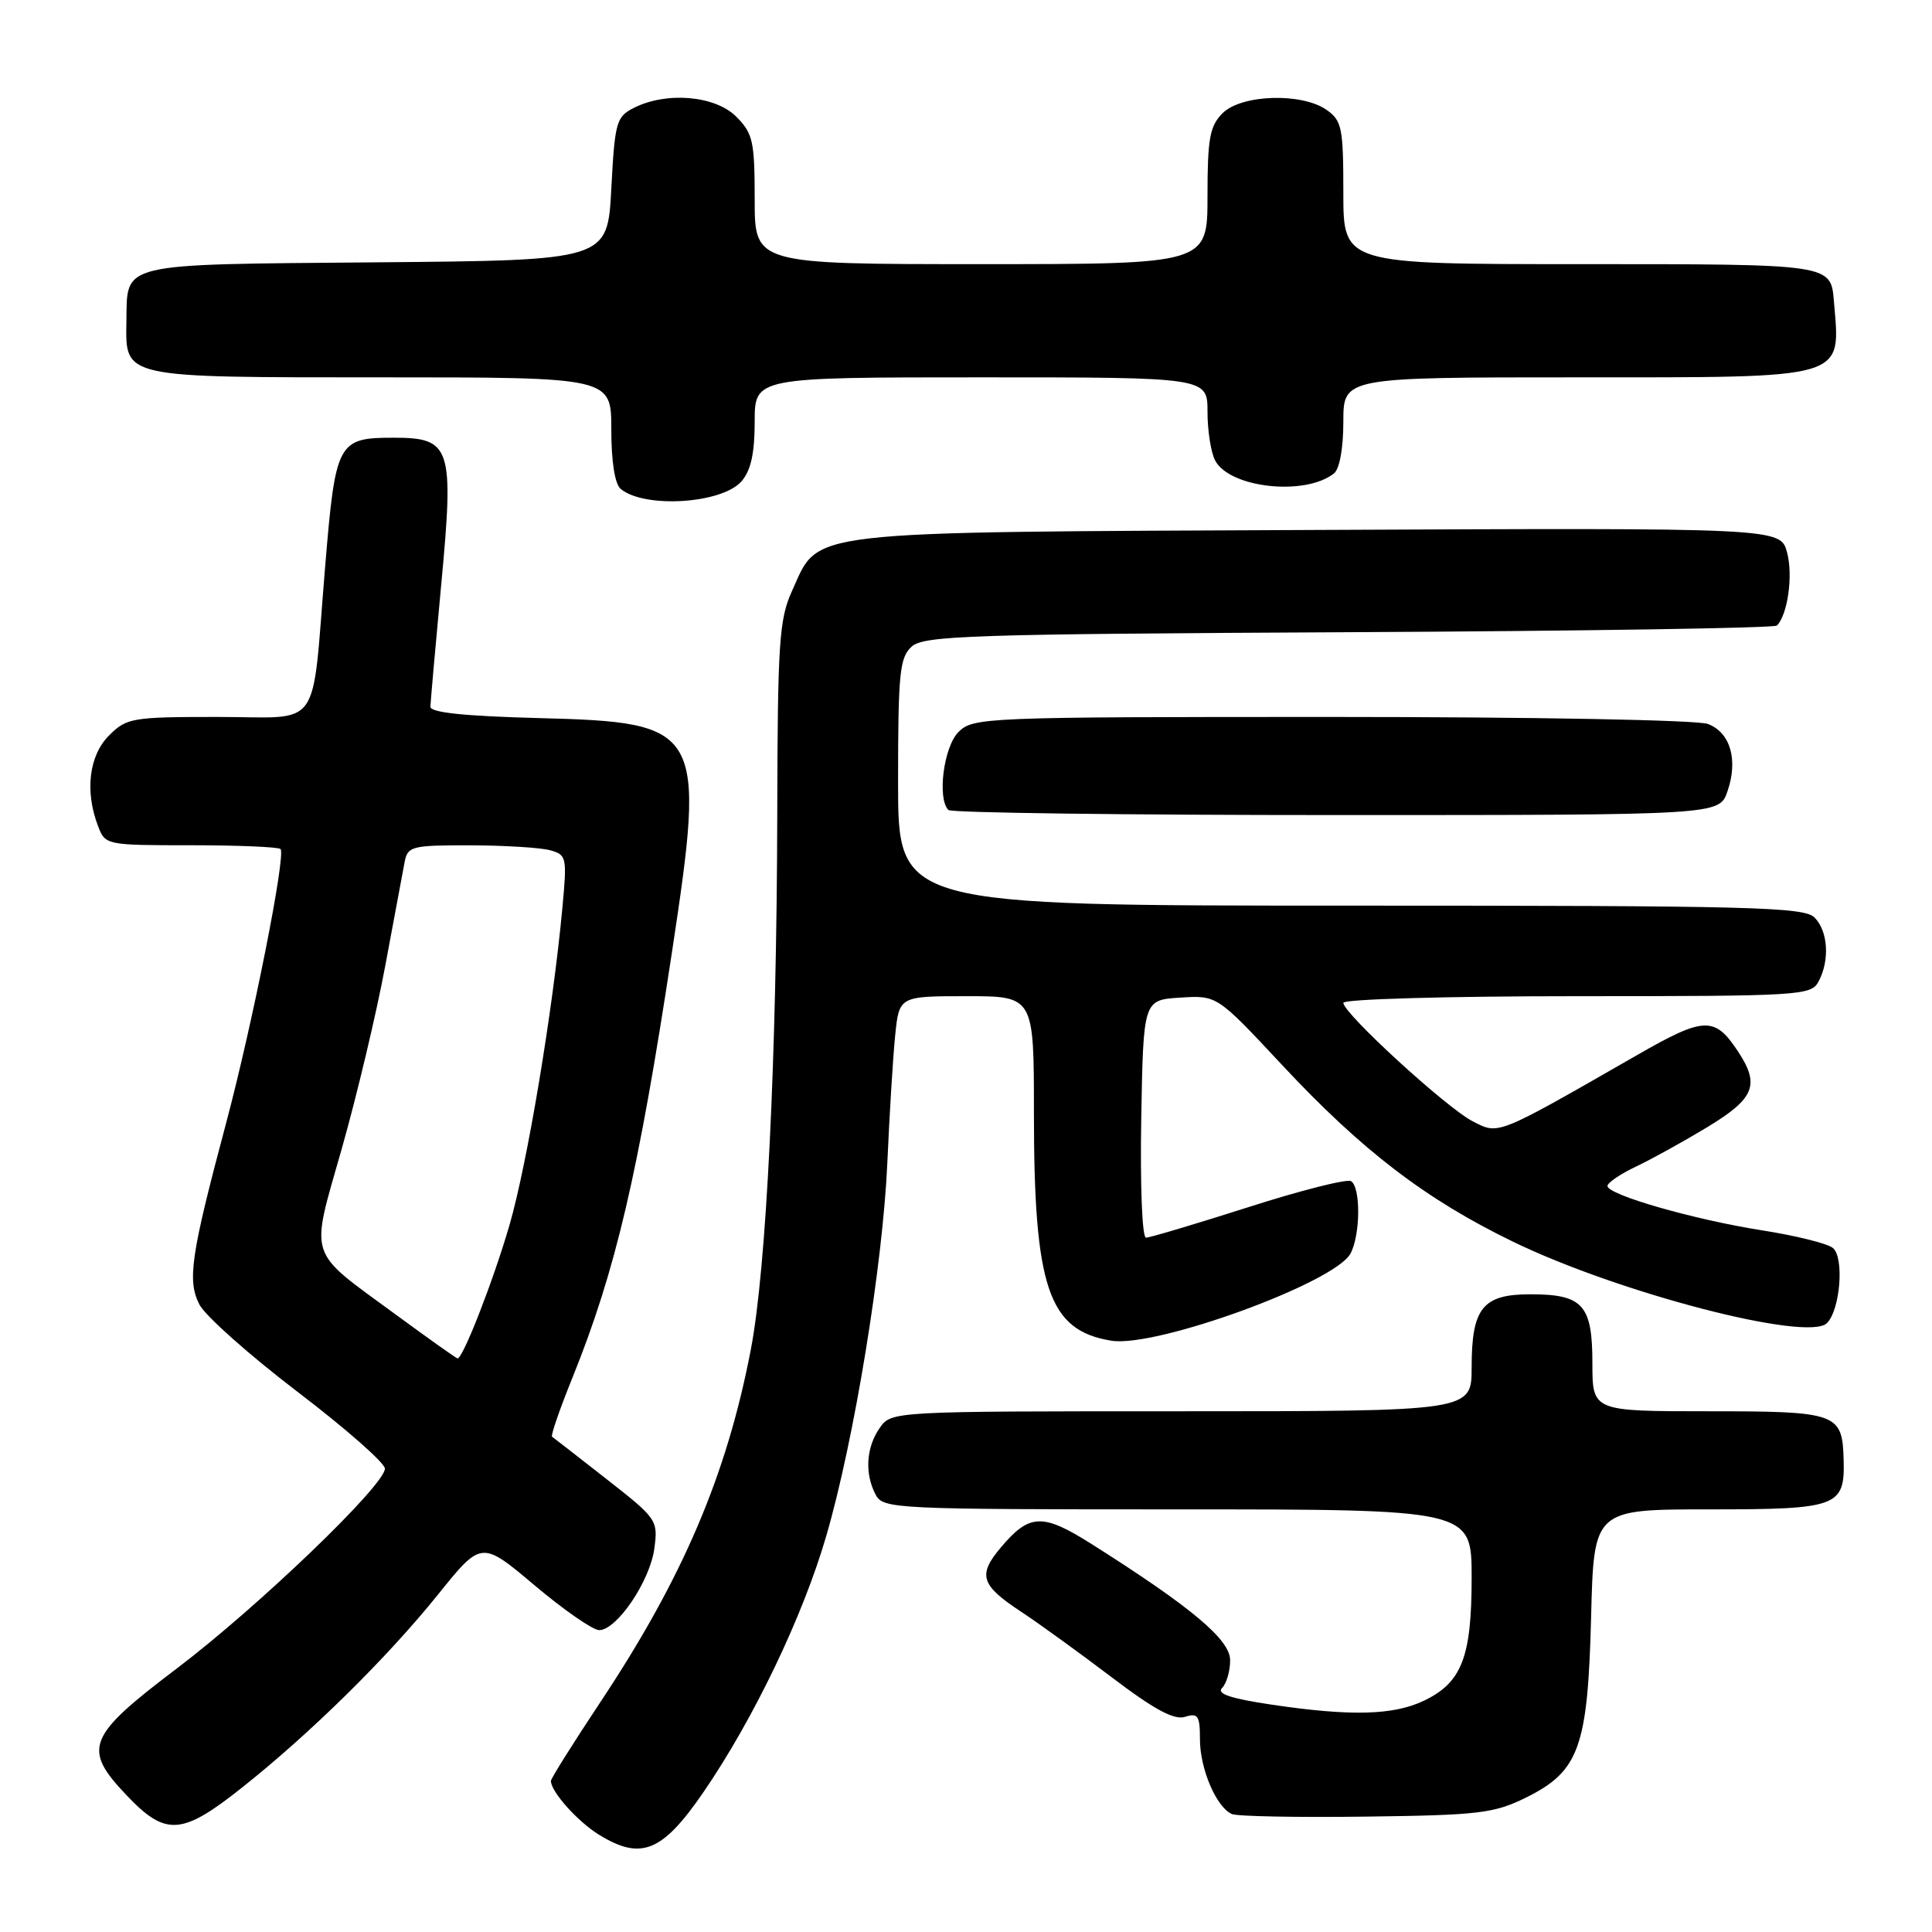 <?xml version="1.0" encoding="UTF-8" standalone="no"?>
<!DOCTYPE svg PUBLIC "-//W3C//DTD SVG 1.1//EN" "http://www.w3.org/Graphics/SVG/1.1/DTD/svg11.dtd" >
<svg xmlns="http://www.w3.org/2000/svg" xmlns:xlink="http://www.w3.org/1999/xlink" version="1.1" viewBox="0 0 256 256">
 <g >
 <path fill="currentColor"
d=" M 93.19 237.50 C 99.85 227.80 106.39 214.17 109.49 203.50 C 113.19 190.81 116.99 167.54 117.58 154.00 C 117.86 147.68 118.32 140.14 118.61 137.25 C 119.14 132.00 119.14 132.00 128.07 132.00 C 137.00 132.00 137.00 132.00 137.00 147.45 C 137.00 170.65 138.92 176.30 147.26 177.65 C 153.16 178.61 176.88 169.97 178.95 166.10 C 180.27 163.62 180.32 157.32 179.02 156.51 C 178.49 156.18 172.35 157.73 165.40 159.96 C 158.44 162.18 152.34 164.00 151.85 164.00 C 151.34 164.00 151.07 157.10 151.22 148.25 C 151.50 132.50 151.50 132.50 156.38 132.19 C 161.26 131.88 161.26 131.88 169.81 141.04 C 180.44 152.44 188.91 158.92 200.50 164.54 C 214.54 171.35 239.56 177.84 242.08 175.32 C 243.85 173.55 244.40 166.57 242.85 165.35 C 242.11 164.76 237.90 163.72 233.50 163.03 C 224.50 161.62 213.00 158.32 213.00 157.15 C 213.00 156.72 214.69 155.57 216.75 154.59 C 218.81 153.62 223.09 151.25 226.25 149.34 C 232.46 145.57 233.21 143.78 230.36 139.42 C 227.21 134.62 225.88 134.66 216.86 139.84 C 198.13 150.58 198.63 150.38 195.11 148.56 C 191.63 146.76 178.00 134.27 178.00 132.88 C 178.00 132.39 191.83 132.00 208.96 132.00 C 238.56 132.00 239.98 131.91 240.96 130.07 C 242.48 127.24 242.23 123.37 240.43 121.57 C 239.03 120.18 232.08 120.00 178.93 120.00 C 119.00 120.00 119.00 120.00 119.00 103.65 C 119.00 89.18 119.21 87.12 120.80 85.68 C 122.41 84.22 128.49 84.02 178.72 83.77 C 209.58 83.62 235.11 83.22 235.45 82.89 C 236.88 81.45 237.61 76.26 236.80 73.22 C 235.93 69.94 235.93 69.94 174.71 70.22 C 105.47 70.54 108.64 70.17 104.94 78.32 C 103.24 82.06 103.04 85.16 102.99 108.00 C 102.92 140.28 101.55 168.13 99.49 178.81 C 96.31 195.42 90.48 209.08 79.61 225.45 C 75.97 230.93 73.00 235.66 73.00 235.98 C 73.00 237.41 76.52 241.35 79.37 243.11 C 84.94 246.55 87.76 245.41 93.19 237.50 Z  M 32.05 236.88 C 41.16 229.65 51.26 219.70 58.01 211.32 C 63.79 204.13 63.79 204.13 70.84 210.07 C 74.71 213.33 78.56 216.00 79.39 216.00 C 81.73 216.00 86.12 209.51 86.70 205.21 C 87.21 201.43 87.07 201.23 80.36 195.98 C 76.59 193.03 73.34 190.50 73.15 190.37 C 72.95 190.24 74.16 186.73 75.84 182.58 C 81.59 168.35 84.59 155.49 89.05 126.09 C 93.54 96.46 93.11 95.71 71.41 95.15 C 61.49 94.89 57.01 94.42 57.03 93.64 C 57.05 93.01 57.69 85.75 58.46 77.50 C 60.18 59.22 59.78 58.00 52.17 58.00 C 44.74 58.00 44.46 58.53 43.09 75.00 C 41.24 97.28 42.86 95.00 28.84 95.00 C 17.51 95.00 16.79 95.12 14.45 97.45 C 11.80 100.10 11.22 104.82 12.98 109.43 C 13.94 111.98 14.04 112.00 25.31 112.00 C 31.56 112.00 36.89 112.23 37.17 112.50 C 37.92 113.25 33.47 135.66 29.96 148.82 C 25.27 166.39 24.79 169.68 26.43 172.87 C 27.20 174.36 33.05 179.56 39.42 184.42 C 45.79 189.27 51.00 193.85 51.00 194.60 C 51.00 196.79 34.23 212.89 23.47 221.05 C 11.51 230.10 10.88 231.69 16.79 237.90 C 21.96 243.34 24.09 243.20 32.05 236.88 Z  M 202.16 238.21 C 209.25 234.71 210.39 231.55 210.83 214.25 C 211.19 200.00 211.19 200.00 226.47 200.00 C 243.55 200.00 244.47 199.66 244.29 193.38 C 244.12 187.24 243.45 187.00 226.38 187.00 C 211.00 187.00 211.00 187.00 211.00 180.62 C 211.00 172.89 209.74 171.50 202.77 171.50 C 196.46 171.50 195.00 173.32 195.00 181.19 C 195.00 187.00 195.00 187.00 156.56 187.00 C 118.11 187.00 118.11 187.00 116.56 189.22 C 114.76 191.79 114.55 195.29 116.04 198.07 C 117.03 199.93 118.54 200.00 156.04 200.00 C 195.00 200.00 195.00 200.00 195.00 209.05 C 195.00 219.61 193.69 222.97 188.64 225.37 C 184.59 227.29 178.95 227.43 168.47 225.87 C 163.08 225.07 161.17 224.43 161.93 223.67 C 162.52 223.08 163.00 221.43 163.00 219.99 C 163.00 217.26 157.88 212.97 144.67 204.61 C 138.12 200.47 136.41 200.54 132.59 205.08 C 129.53 208.71 129.96 210.05 135.33 213.58 C 137.62 215.09 143.00 218.98 147.27 222.22 C 152.93 226.52 155.58 227.95 157.02 227.49 C 158.74 226.95 159.00 227.33 159.00 230.48 C 159.00 234.39 161.18 239.48 163.23 240.37 C 163.93 240.68 171.93 240.83 181.00 240.71 C 195.94 240.52 197.94 240.28 202.16 238.21 Z  M 228.89 104.88 C 230.34 100.71 229.29 97.06 226.31 95.93 C 224.93 95.40 203.15 95.00 176.43 95.00 C 130.33 95.00 128.94 95.06 127.00 97.00 C 125.04 98.96 124.16 105.82 125.67 107.33 C 126.03 107.70 149.16 108.00 177.07 108.00 C 227.80 108.00 227.80 108.00 228.89 104.88 Z  M 98.25 63.78 C 99.49 62.36 100.00 60.07 100.00 55.89 C 100.00 50.00 100.00 50.00 130.00 50.00 C 160.00 50.00 160.00 50.00 160.00 54.57 C 160.00 57.08 160.46 59.99 161.02 61.03 C 162.96 64.67 172.93 65.75 176.75 62.74 C 177.50 62.15 178.00 59.39 178.00 55.88 C 178.00 50.00 178.00 50.00 208.93 50.00 C 245.08 50.00 243.87 50.35 243.01 40.00 C 242.59 34.96 242.87 35.00 209.38 35.00 C 178.00 35.00 178.00 35.00 178.00 25.56 C 178.00 16.93 177.81 15.98 175.78 14.56 C 172.49 12.25 164.49 12.51 162.00 15.00 C 160.30 16.70 160.00 18.33 160.00 26.00 C 160.00 35.00 160.00 35.00 130.00 35.00 C 100.00 35.00 100.00 35.00 100.00 26.45 C 100.00 18.71 99.77 17.68 97.55 15.45 C 94.75 12.66 88.32 12.11 84.00 14.29 C 81.66 15.47 81.47 16.16 81.00 25.03 C 80.50 34.50 80.50 34.50 49.86 34.76 C 15.43 35.06 16.87 34.72 16.75 42.61 C 16.64 50.14 16.01 50.00 50.69 50.00 C 81.00 50.00 81.00 50.00 81.00 56.88 C 81.00 61.16 81.47 64.15 82.25 64.79 C 85.41 67.40 95.65 66.75 98.25 63.78 Z  M 52.43 174.18 C 40.58 165.48 41.08 167.02 45.30 152.16 C 47.29 145.15 49.88 134.26 51.05 127.96 C 52.22 121.66 53.37 115.49 53.61 114.25 C 54.01 112.13 54.52 112.00 62.27 112.01 C 66.80 112.02 71.55 112.31 72.84 112.65 C 75.09 113.26 75.15 113.53 74.51 120.39 C 73.24 134.02 69.85 154.28 67.50 162.36 C 65.38 169.66 61.35 180.00 60.63 180.00 C 60.48 180.00 56.79 177.38 52.43 174.18 Z "/>
</g>
</svg>